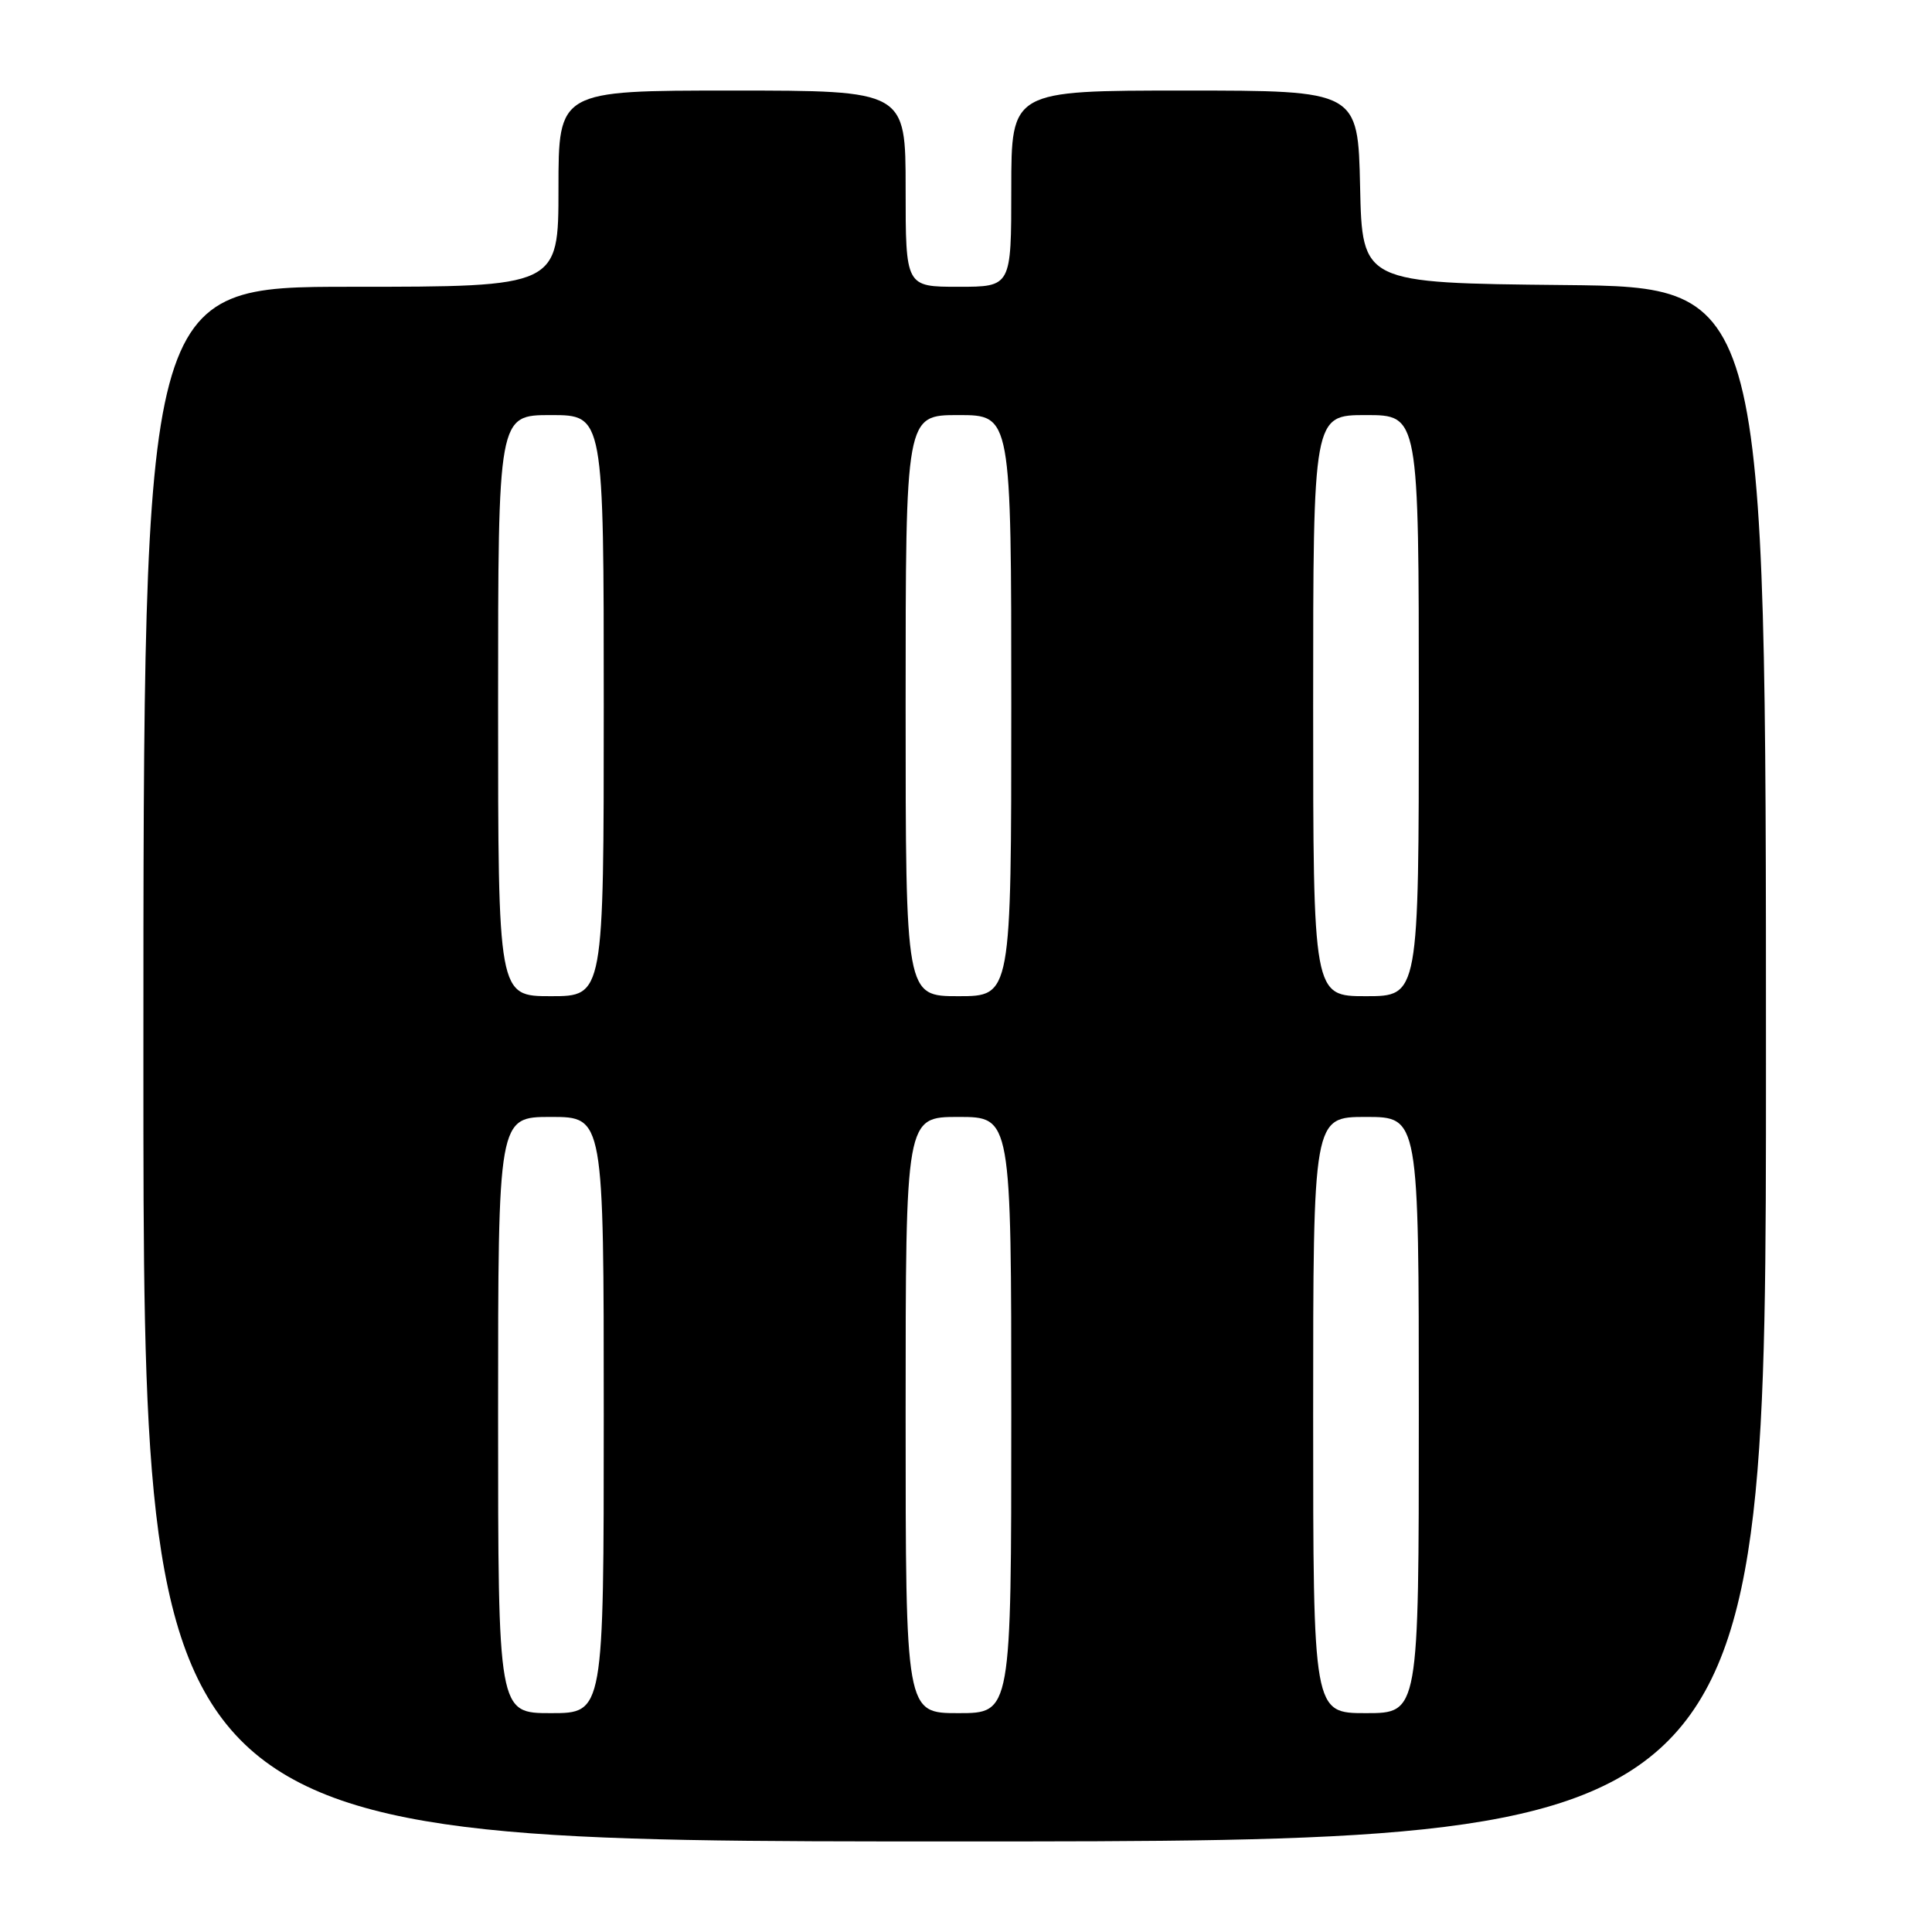 <?xml version="1.0" encoding="UTF-8" standalone="no"?>
<!DOCTYPE svg PUBLIC "-//W3C//DTD SVG 1.1//EN" "http://www.w3.org/Graphics/SVG/1.1/DTD/svg11.dtd" >
<svg xmlns="http://www.w3.org/2000/svg" xmlns:xlink="http://www.w3.org/1999/xlink" version="1.1" viewBox="0 0 256 256">
 <g >
 <path fill="currentColor"
d=" M 234.00 141.02 C 234.00 38.03 234.00 38.03 207.25 37.77 C 180.50 37.50 180.50 37.50 180.22 24.75 C 179.94 12.00 179.94 12.00 156.97 12.00 C 134.00 12.00 134.00 12.00 134.00 25.00 C 134.00 38.00 134.00 38.00 127.00 38.00 C 120.00 38.00 120.00 38.00 120.00 25.00 C 120.00 12.00 120.00 12.00 97.00 12.00 C 74.00 12.00 74.00 12.00 74.00 25.00 C 74.00 38.00 74.00 38.00 46.50 38.00 C 19.00 38.00 19.00 38.00 19.00 141.00 C 19.00 244.00 19.00 244.00 126.50 244.00 C 234.00 244.00 234.00 244.00 234.00 141.02 Z  M 66.00 187.50 C 66.00 148.00 66.00 148.00 73.00 148.00 C 80.00 148.00 80.00 148.00 80.00 187.50 C 80.00 227.00 80.00 227.00 73.00 227.00 C 66.00 227.00 66.00 227.00 66.00 187.50 Z  M 120.00 187.50 C 120.00 148.00 120.00 148.00 127.00 148.00 C 134.00 148.00 134.00 148.00 134.00 187.50 C 134.00 227.00 134.00 227.00 127.00 227.00 C 120.00 227.00 120.00 227.00 120.00 187.50 Z  M 174.00 187.50 C 174.00 148.00 174.00 148.00 181.00 148.00 C 188.00 148.00 188.00 148.00 188.00 187.50 C 188.00 227.00 188.00 227.00 181.00 227.00 C 174.00 227.00 174.00 227.00 174.00 187.50 Z  M 66.00 93.50 C 66.00 55.00 66.00 55.00 73.00 55.00 C 80.00 55.00 80.00 55.00 80.00 93.50 C 80.00 132.00 80.00 132.00 73.00 132.00 C 66.00 132.00 66.00 132.00 66.00 93.50 Z  M 120.00 93.50 C 120.00 55.00 120.00 55.00 127.00 55.00 C 134.00 55.00 134.00 55.00 134.00 93.50 C 134.00 132.00 134.00 132.00 127.00 132.00 C 120.00 132.00 120.00 132.00 120.00 93.50 Z  M 174.00 93.50 C 174.00 55.00 174.00 55.00 181.00 55.00 C 188.00 55.00 188.00 55.00 188.00 93.50 C 188.00 132.00 188.00 132.00 181.00 132.00 C 174.00 132.00 174.00 132.00 174.00 93.50 Z "/>
</g>
</svg>